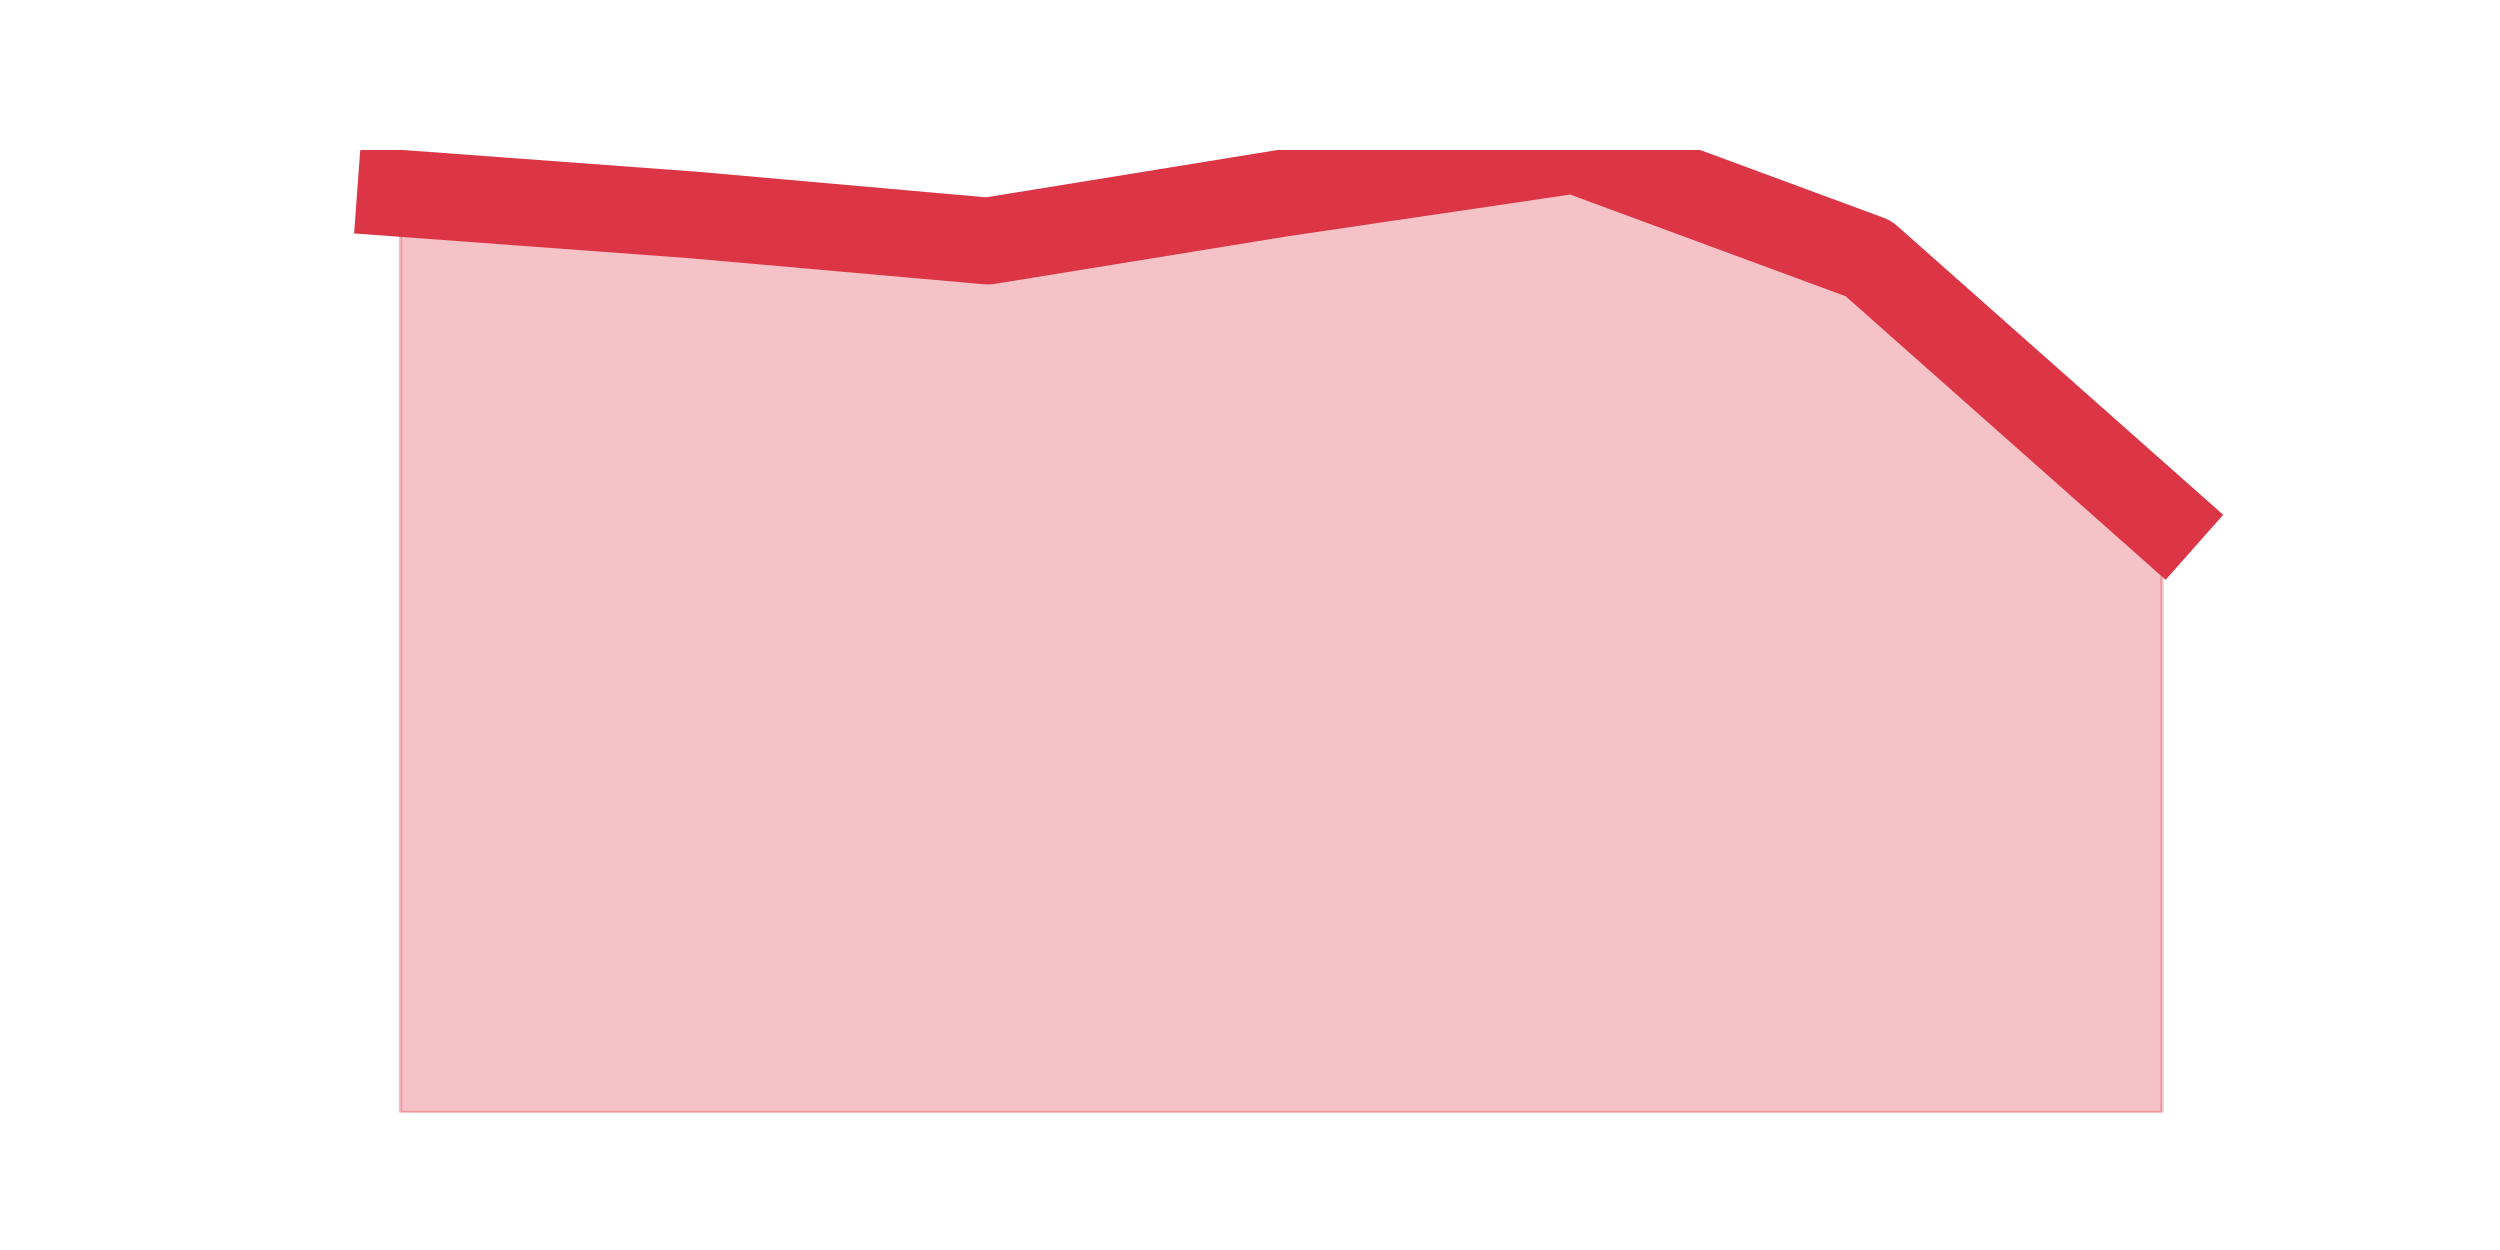 <?xml version="1.0" encoding="utf-8" standalone="no"?>
<!DOCTYPE svg PUBLIC "-//W3C//DTD SVG 1.1//EN"
  "http://www.w3.org/Graphics/SVG/1.1/DTD/svg11.dtd">
<svg height="360pt" version="1.1" viewBox="0 0 720 360" width="720pt" xmlns="http://www.w3.org/2000/svg" xmlns:xlink="http://www.w3.org/1999/xlink">
 <defs>
  <style type="text/css">*{stroke-linecap:butt;stroke-linejoin:round;}</style>
 </defs>
 <g id="figure_1">
  <g id="patch_1">
   <path d="M 0 360 
L 720 360 
L 720 0 
L 0 0 
z
" style="fill:none;"/>
  </g>
  <g id="axes_1">
   <g id="matplotlib.axis_1"/>
   <g id="matplotlib.axis_2"/>
   <g id="PolyCollection_1">
    <defs>
     <path d="M 115.364 -304.314 
L 115.364 -39.6 
L 199.909 -39.6 
L 284.455 -39.6 
L 369 -39.6 
L 453.545 -39.6 
L 538.091 -39.6 
L 622.636 -39.6 
L 622.636 -210.665 
L 622.636 -210.665 
L 538.091 -285.584 
L 453.545 -316.8 
L 369 -304.314 
L 284.455 -290.578 
L 199.909 -298.07 
L 115.364 -304.314 
z
" id="m1988a3104e" style="stroke:#dc3545;stroke-opacity:0.3;"/>
    </defs>
    <g clip-path="url(#p091ed99a69)">
     <use style="fill:#dc3545;fill-opacity:0.3;stroke:#dc3545;stroke-opacity:0.3;" x="0" xlink:href="#m1988a3104e" y="360"/>
    </g>
   </g>
   <g id="line2d_1">
    <path clip-path="url(#p091ed99a69)" d="M 115.364 55.686 
L 199.909 61.93 
L 284.455 69.422 
L 369 55.686 
L 453.545 43.2 
L 538.091 74.416 
L 622.636 149.335 
" style="fill:none;stroke:#dc3545;stroke-linecap:square;stroke-width:25;"/>
   </g>
  </g>
 </g>
 <defs>
  <clipPath id="p091ed99a69">
   <rect height="277.2" width="558" x="90" y="43.2"/>
  </clipPath>
 </defs>
</svg>
